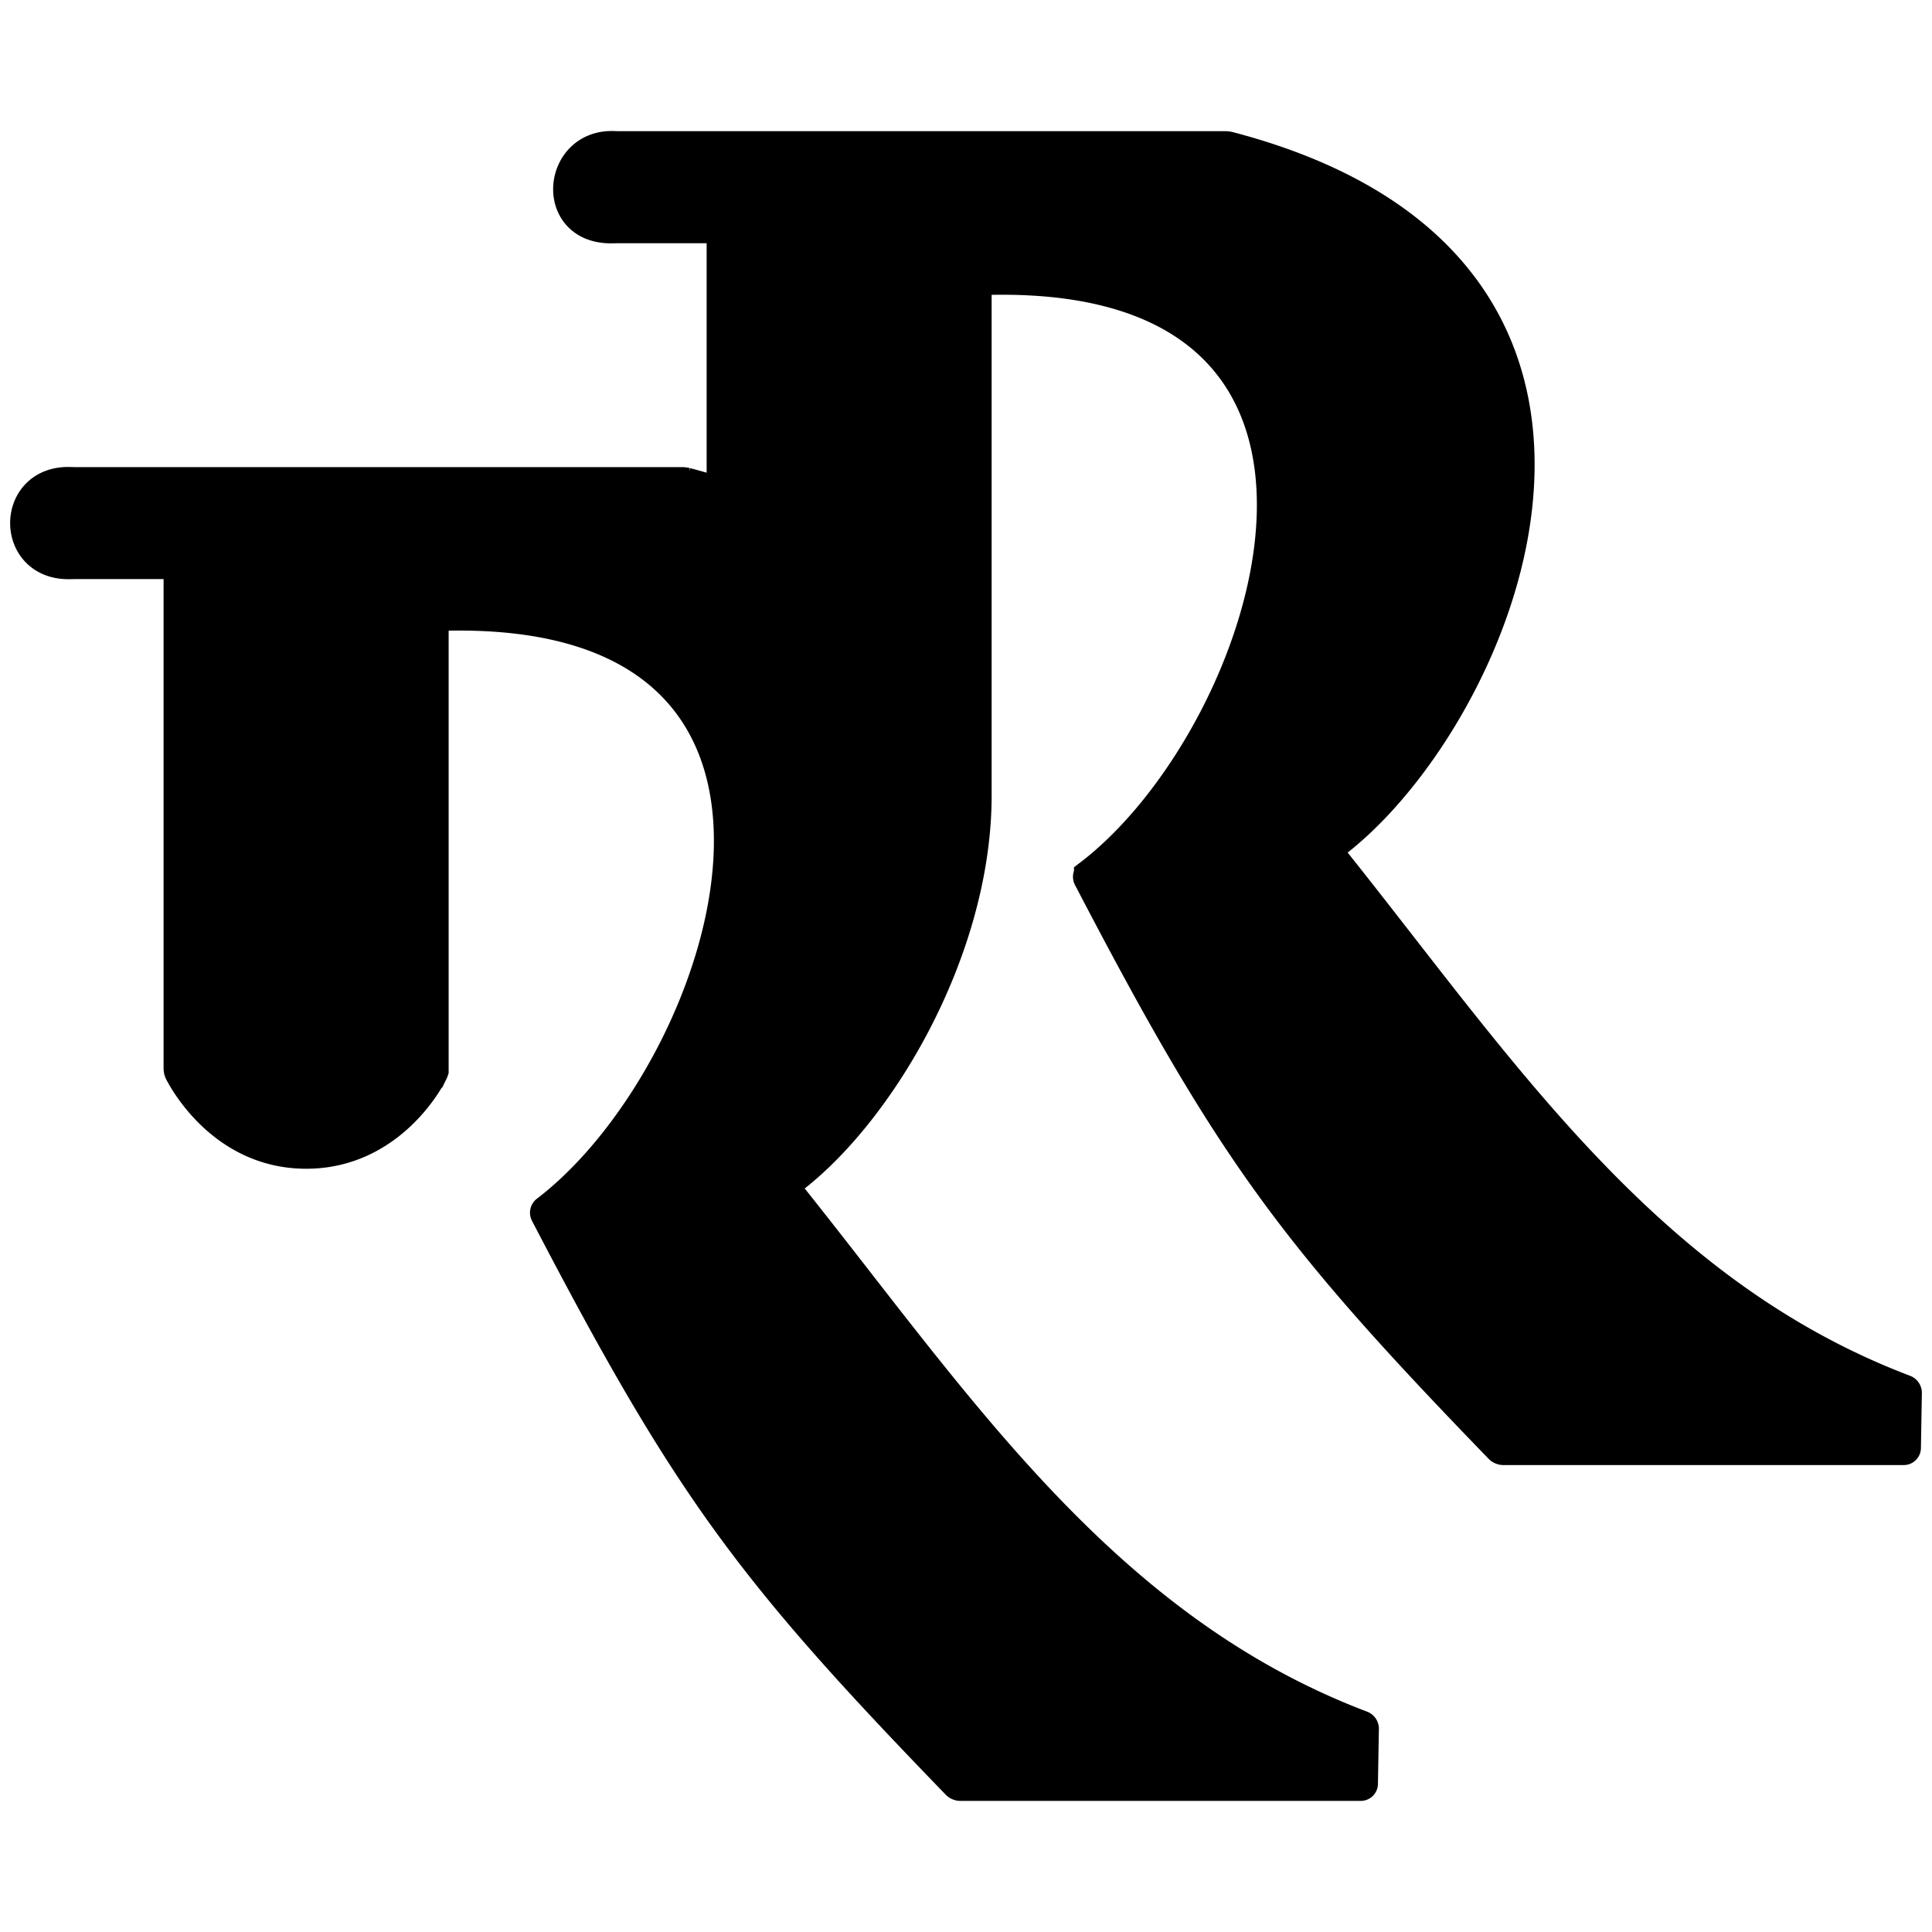 <svg width="45" height="45" xmlns="http://www.w3.org/2000/svg"><path d="M16.809 5.366v6.066c0 .027-.022.043-.048.035-.25-.08-.509-.154-.777-.225a.466.466 0 0 0-.098-.012H1.734l-.1-.003c-1.396-.042-1.4 1.957.006 1.913l.1-.002h2.37a.05.05 0 0 1 .05.05v11.699c0 .027.01.07.023.095.15.287 1.053 1.862 2.899 1.89h.1c1.84-.028 2.758-1.594 2.899-1.888a.358.358 0 0 0 .019-.047V14.4c0-.028.022-.051.05-.052 10.439-.401 6.897 10.552 2.568 13.85a.061.061 0 0 0-.017.075c3.32 6.373 4.755 8.304 9.58 13.287.018.02.056.036.084.036h9.33a.05.05 0 0 0 .05-.05l.022-1.283a.076.076 0 0 0-.046-.067c-6.1-2.312-9.494-7.621-13.447-12.54a.046.046 0 0 1 .01-.067c2.109-1.498 4.441-5.346 4.463-9.01V6.578c0-.028.022-.051.05-.052 10.439-.401 6.897 10.55 2.568 13.848a.061.061 0 0 0-.017.075c3.32 6.373 4.755 8.306 9.579 13.289.019.02.057.036.085.036h9.33a.05.05 0 0 0 .05-.05l.022-1.283a.076.076 0 0 0-.046-.068c-6.1-2.312-9.494-7.623-13.448-12.541a.046.046 0 0 1 .01-.067c3.881-2.756 8.687-13.468-2.299-16.348a.466.466 0 0 0-.098-.012H14.38l-.1-.003c-1.312-.033-1.478 1.966.006 1.915l.1-.002h2.372a.05.05 0 0 1 .05.05z" stroke="#000" stroke-width=".7"/></svg>